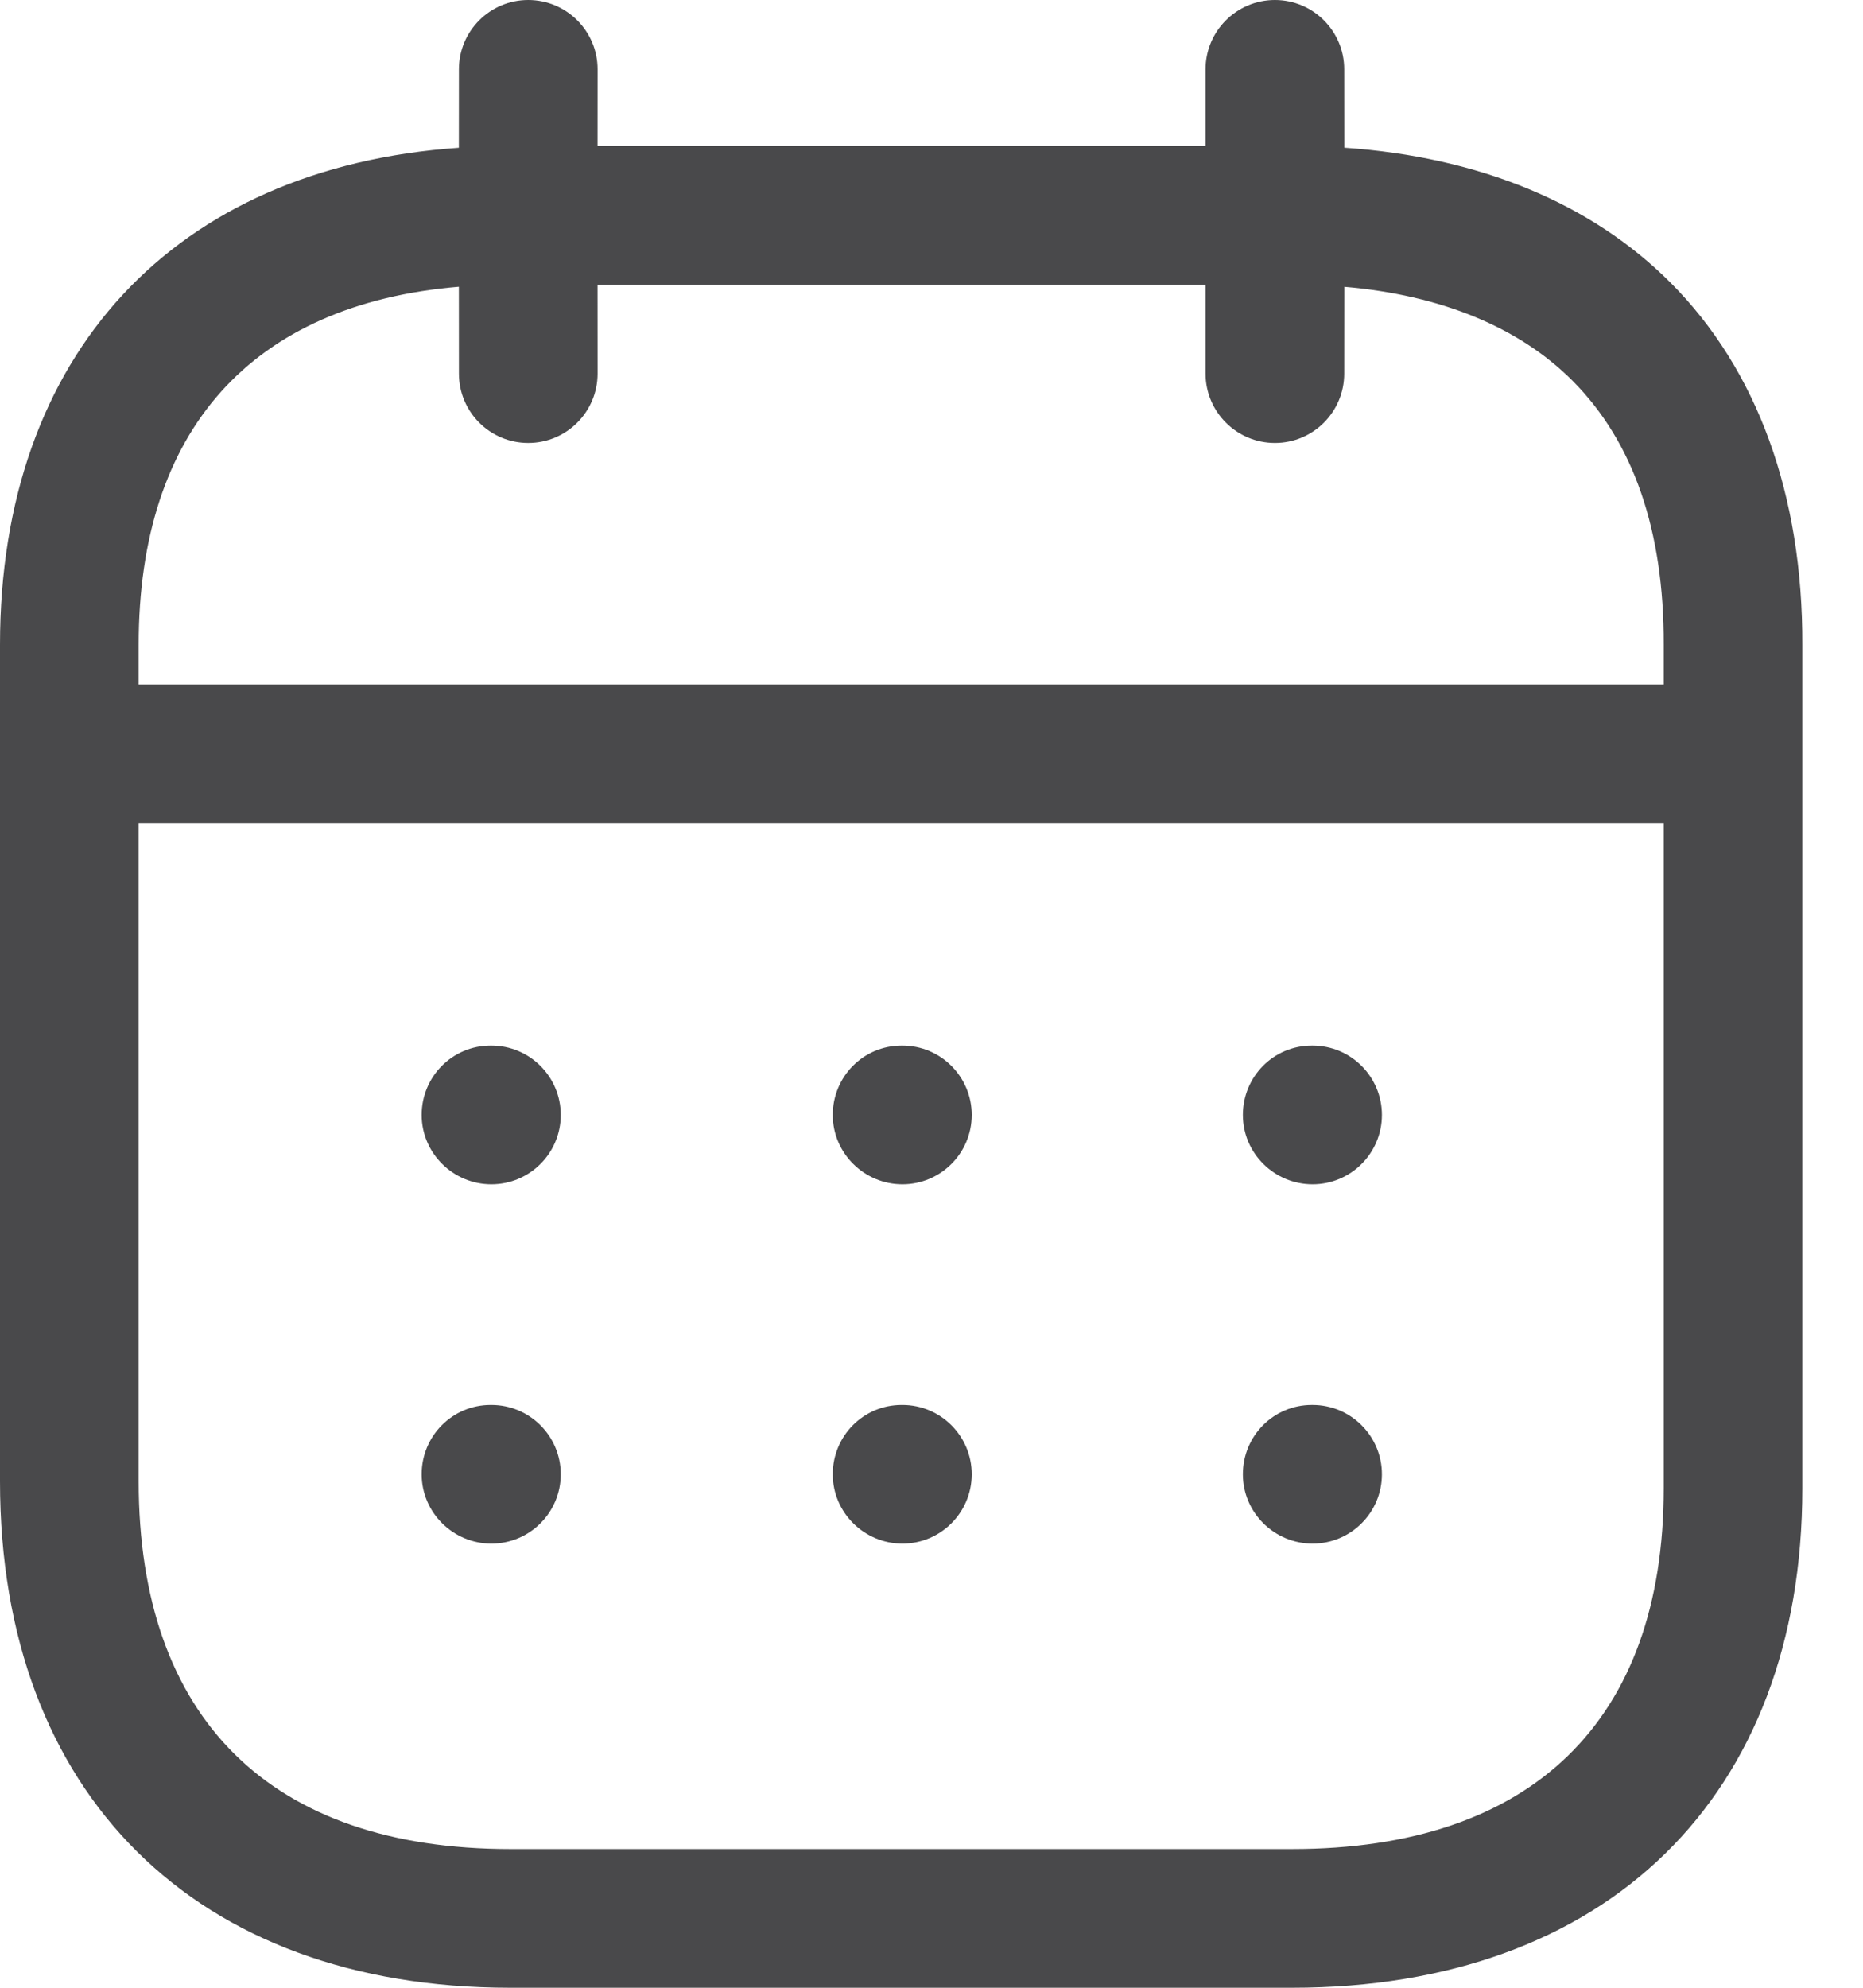 <svg width="30" height="32" viewBox="0 0 30 32" fill="none" xmlns="http://www.w3.org/2000/svg">
<path fill-rule="evenodd" clip-rule="evenodd" d="M20.53 0C21.146 0 21.646 0.5 21.646 1.116L21.647 2.378C23.82 2.527 25.625 3.272 26.902 4.552C28.297 5.952 29.031 7.966 29.023 10.382V23.96C29.023 28.919 25.874 32 20.806 32H8.217C3.149 32 0 28.876 0 23.847V10.379C0 5.701 2.809 2.698 7.389 2.379L7.39 1.116C7.39 0.5 7.89 0 8.506 0C9.123 0 9.623 0.5 9.623 1.116L9.622 2.35H19.413L19.413 1.116C19.413 0.5 19.914 0 20.53 0ZM26.791 13.252H2.233V23.847C2.233 27.666 4.358 29.767 8.217 29.767H20.806C24.665 29.767 26.791 27.705 26.791 23.96L26.791 13.252ZM21.137 22.618C21.753 22.618 22.253 23.118 22.253 23.734C22.253 24.35 21.753 24.85 21.137 24.85C20.52 24.85 20.014 24.35 20.014 23.734C20.014 23.118 20.507 22.618 21.123 22.618H21.137ZM14.532 22.618C15.148 22.618 15.648 23.118 15.648 23.734C15.648 24.35 15.148 24.85 14.532 24.85C13.916 24.85 13.41 24.35 13.41 23.734C13.41 23.118 13.902 22.618 14.519 22.618H14.532ZM7.913 22.618C8.53 22.618 9.03 23.118 9.03 23.734C9.03 24.35 8.53 24.85 7.913 24.85C7.297 24.85 6.79 24.35 6.79 23.734C6.79 23.118 7.284 22.618 7.9 22.618H7.913ZM21.137 16.833C21.753 16.833 22.253 17.333 22.253 17.949C22.253 18.565 21.753 19.065 21.137 19.065C20.52 19.065 20.014 18.565 20.014 17.949C20.014 17.333 20.507 16.833 21.123 16.833H21.137ZM14.532 16.833C15.148 16.833 15.648 17.333 15.648 17.949C15.648 18.565 15.148 19.065 14.532 19.065C13.916 19.065 13.41 18.565 13.41 17.949C13.41 17.333 13.902 16.833 14.519 16.833H14.532ZM7.913 16.833C8.53 16.833 9.03 17.333 9.03 17.949C9.03 18.565 8.53 19.065 7.913 19.065C7.297 19.065 6.79 18.565 6.79 17.949C6.79 17.333 7.284 16.833 7.9 16.833H7.913ZM19.413 4.583H9.622L9.623 6.014C9.623 6.631 9.123 7.131 8.506 7.131C7.89 7.131 7.39 6.631 7.39 6.014L7.389 4.616C4.055 4.897 2.233 6.918 2.233 10.379V11.02H26.791L26.791 10.379C26.797 8.54 26.302 7.112 25.322 6.129C24.461 5.266 23.202 4.75 21.647 4.617L21.646 6.014C21.646 6.631 21.146 7.131 20.53 7.131C19.914 7.131 19.413 6.631 19.413 6.014L19.413 4.583Z" fill="#49494B"/>
</svg>
